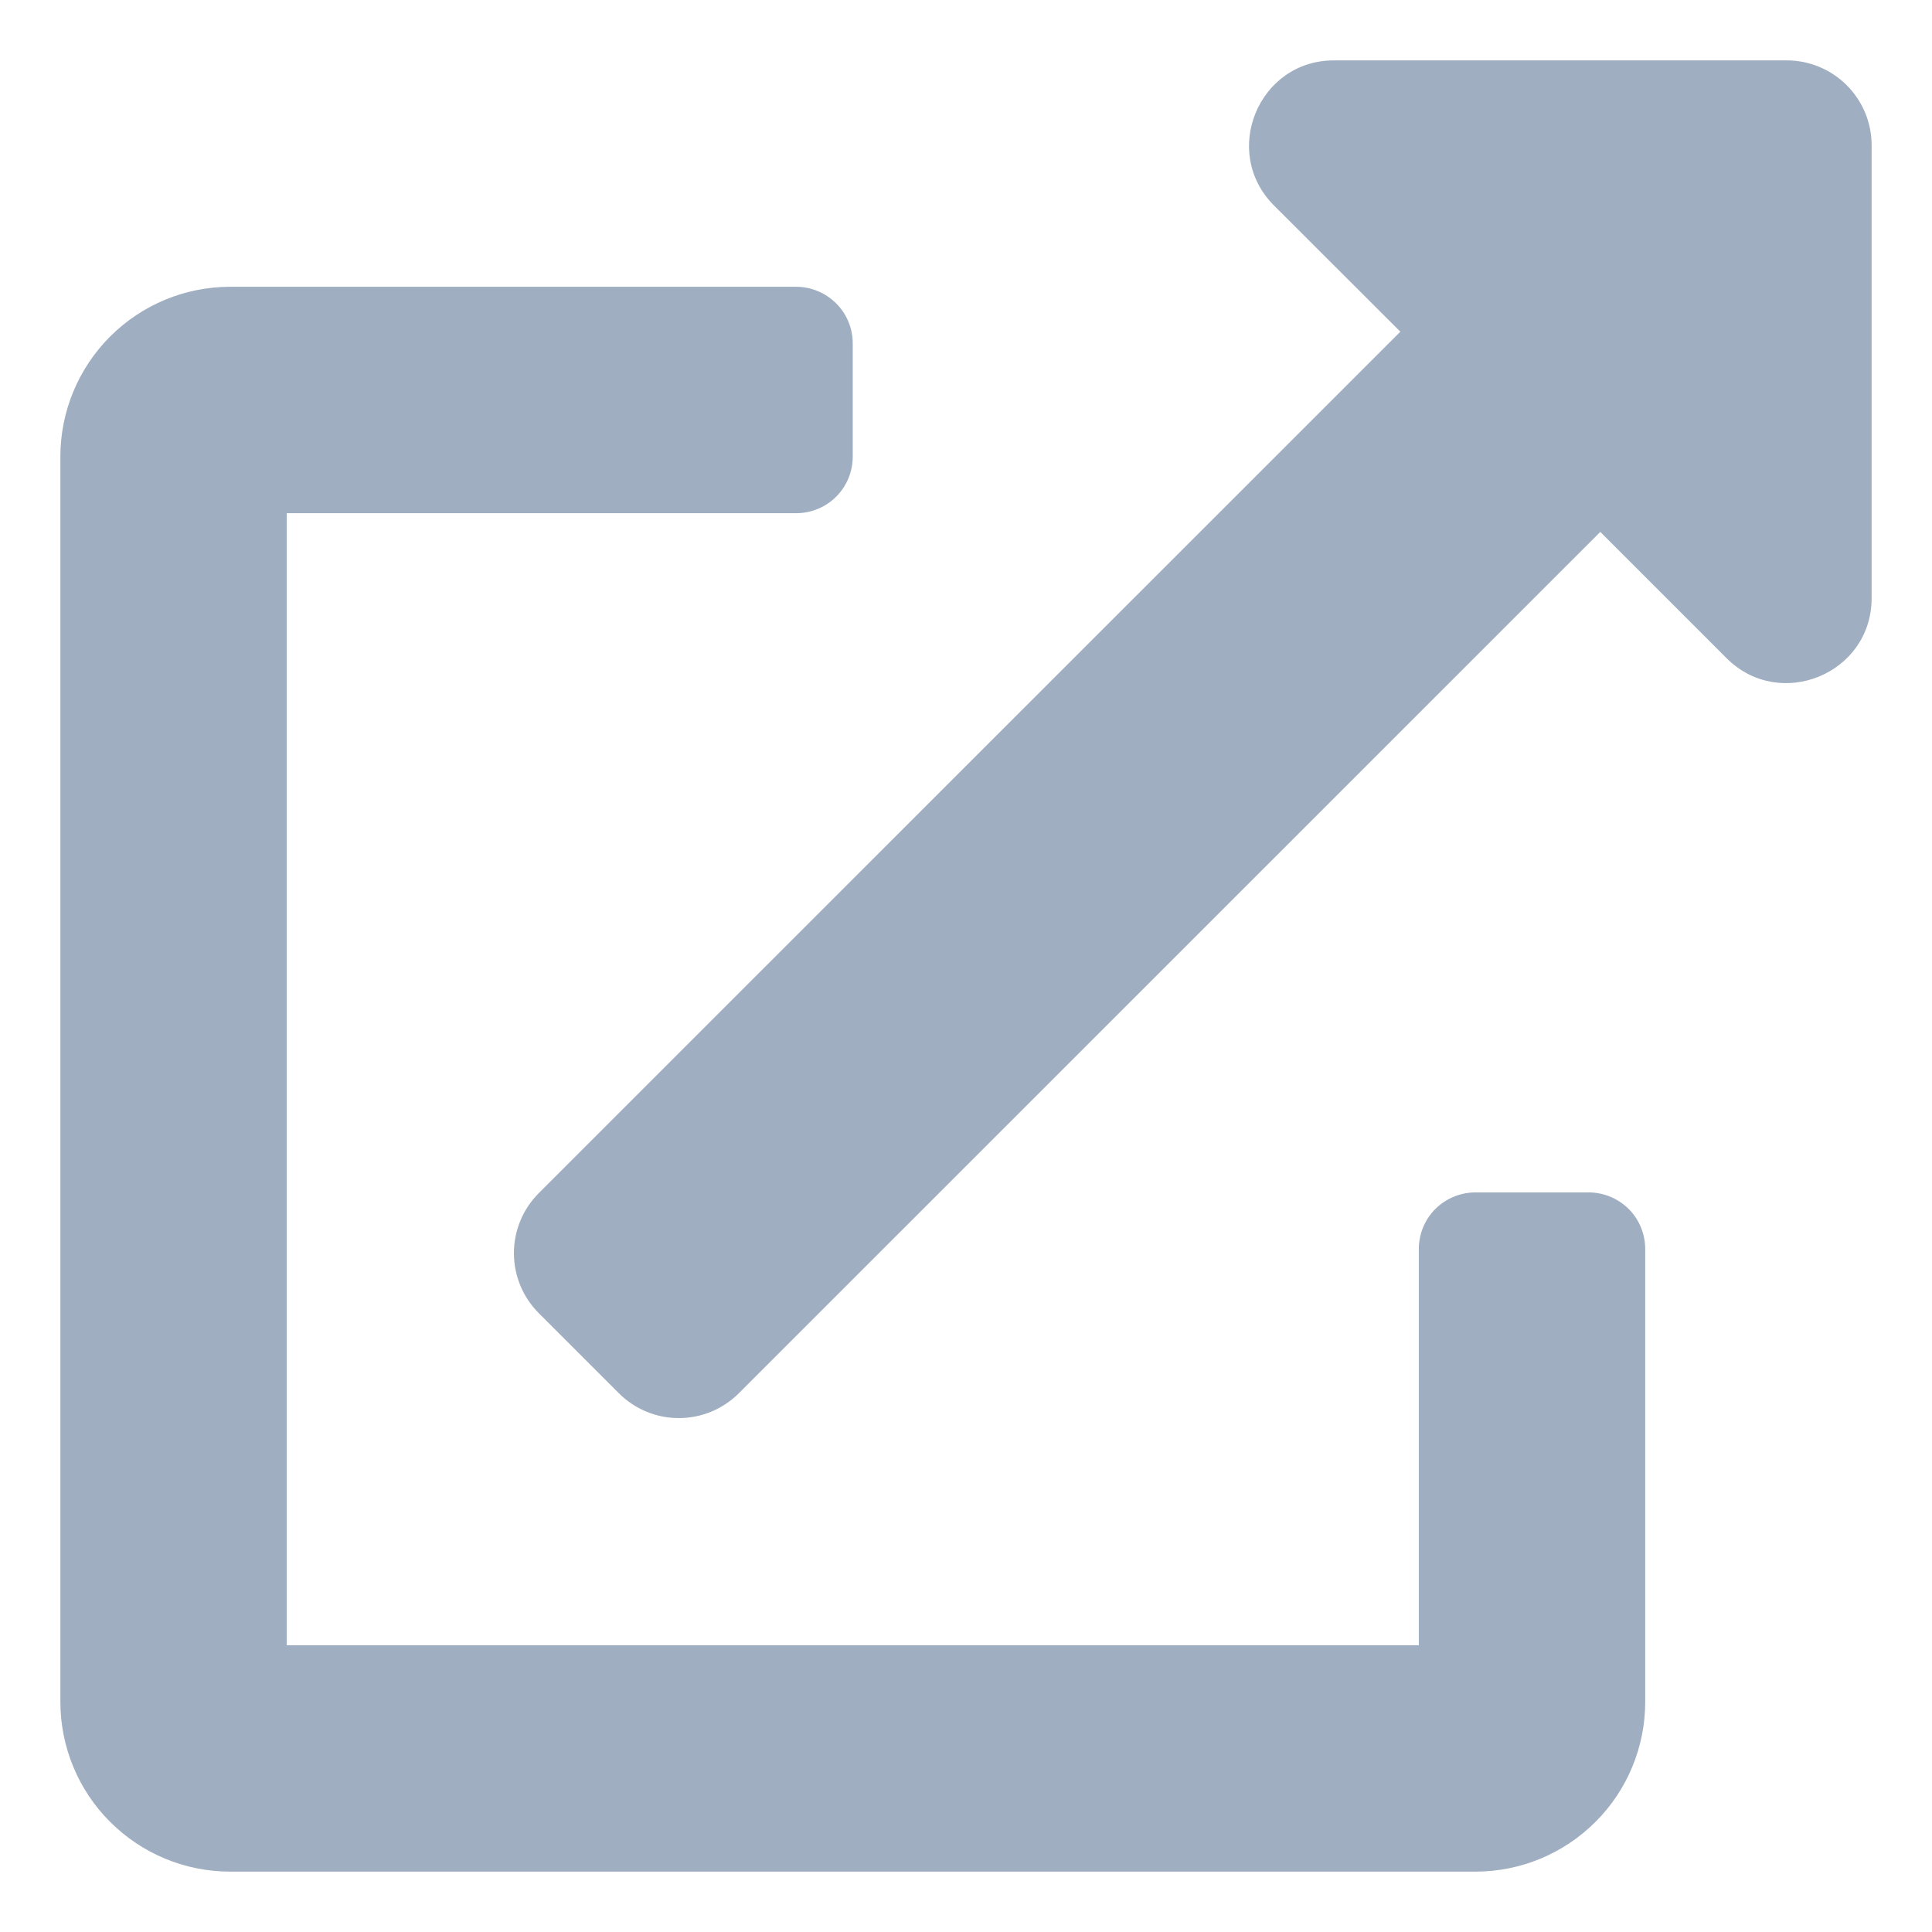 <svg width="16" height="16" viewBox="0 0 16 16" fill="none" xmlns="http://www.w3.org/2000/svg">
<path d="M12.219 9.875H13.156C13.281 9.875 13.4 9.925 13.488 10.012C13.576 10.1 13.625 10.22 13.625 10.344V14.094C13.625 14.467 13.477 14.825 13.213 15.088C12.949 15.352 12.592 15.5 12.219 15.5H1.906C1.533 15.5 1.176 15.352 0.912 15.088C0.648 14.825 0.5 14.467 0.5 14.094L0.5 3.781C0.5 3.409 0.648 3.051 0.912 2.787C1.176 2.523 1.533 2.375 1.906 2.375H6.594C6.718 2.375 6.837 2.425 6.925 2.513C7.013 2.6 7.062 2.72 7.062 2.844V3.781C7.062 3.906 7.013 4.025 6.925 4.113C6.837 4.201 6.718 4.25 6.594 4.25H2.375V13.625H11.75V10.344C11.75 10.22 11.799 10.1 11.887 10.012C11.975 9.925 12.094 9.875 12.219 9.875Z" fill="#9FAEC1"/>
<path d="M15.5 1.203V4.953C15.5 5.582 14.738 5.891 14.299 5.451L13.253 4.405L6.119 11.538C5.987 11.67 5.808 11.744 5.622 11.744C5.435 11.744 5.257 11.67 5.125 11.538L4.462 10.875C4.33 10.743 4.256 10.565 4.256 10.378C4.256 10.192 4.33 10.013 4.462 9.881L11.597 2.747L10.55 1.701C10.109 1.259 10.422 0.5 11.047 0.5H14.797C14.983 0.5 15.162 0.574 15.294 0.706C15.426 0.838 15.5 1.017 15.5 1.203Z" fill="#9FAEC1"/>
</svg>
